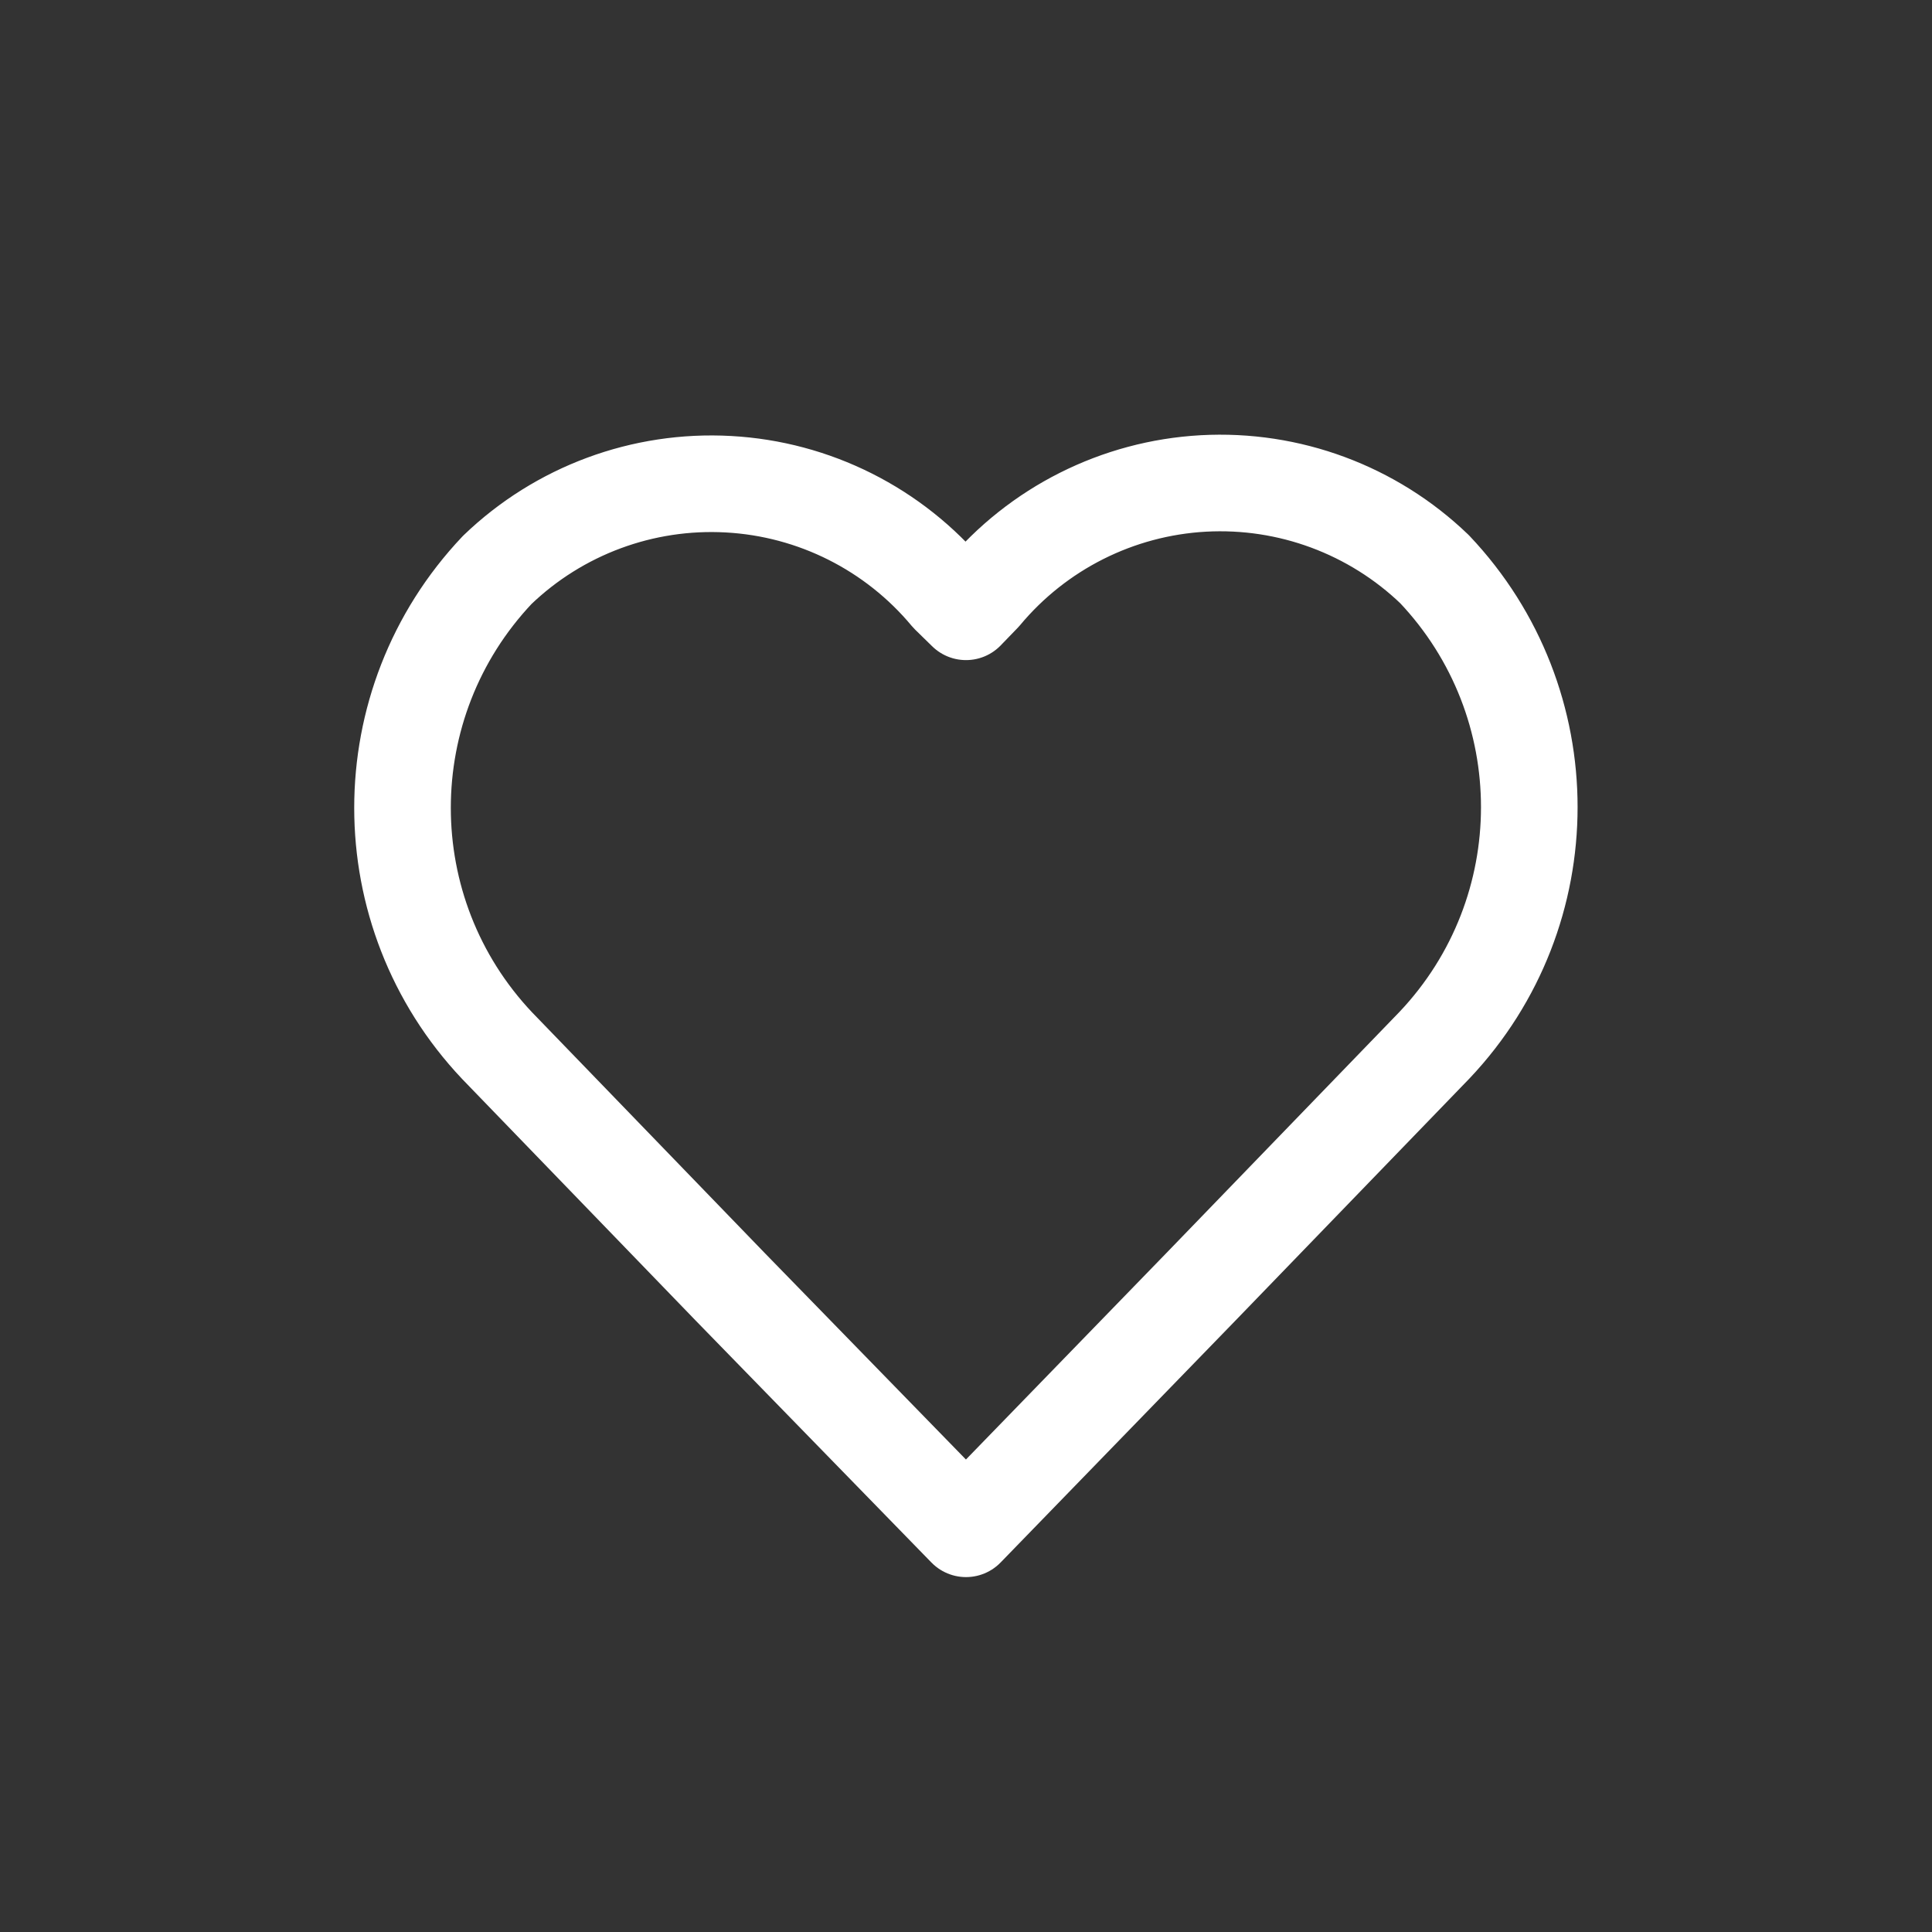 <svg width="30" height="30" viewBox="0 0 30 30" fill="none" xmlns="http://www.w3.org/2000/svg">
<rect x="0" y="0" width="30" height="30" fill="#333333" stroke="none"/>
<path fill-rule="evenodd" clip-rule="evenodd" d="M15 23.739L11.346 19.989L7.721 16.239C5.76 14.166 5.76 10.923 7.721 8.85C8.681 7.927 9.982 7.445 11.312 7.519C12.642 7.592 13.881 8.215 14.733 9.239L15 9.5L15.263 9.228C16.116 8.204 17.355 7.581 18.685 7.507C20.015 7.434 21.316 7.916 22.276 8.839C24.237 10.911 24.237 14.155 22.276 16.228L18.651 19.978L15 23.739Z" stroke="white" stroke-width="1.5" stroke-linecap="round" stroke-linejoin="round"/>
</svg>
